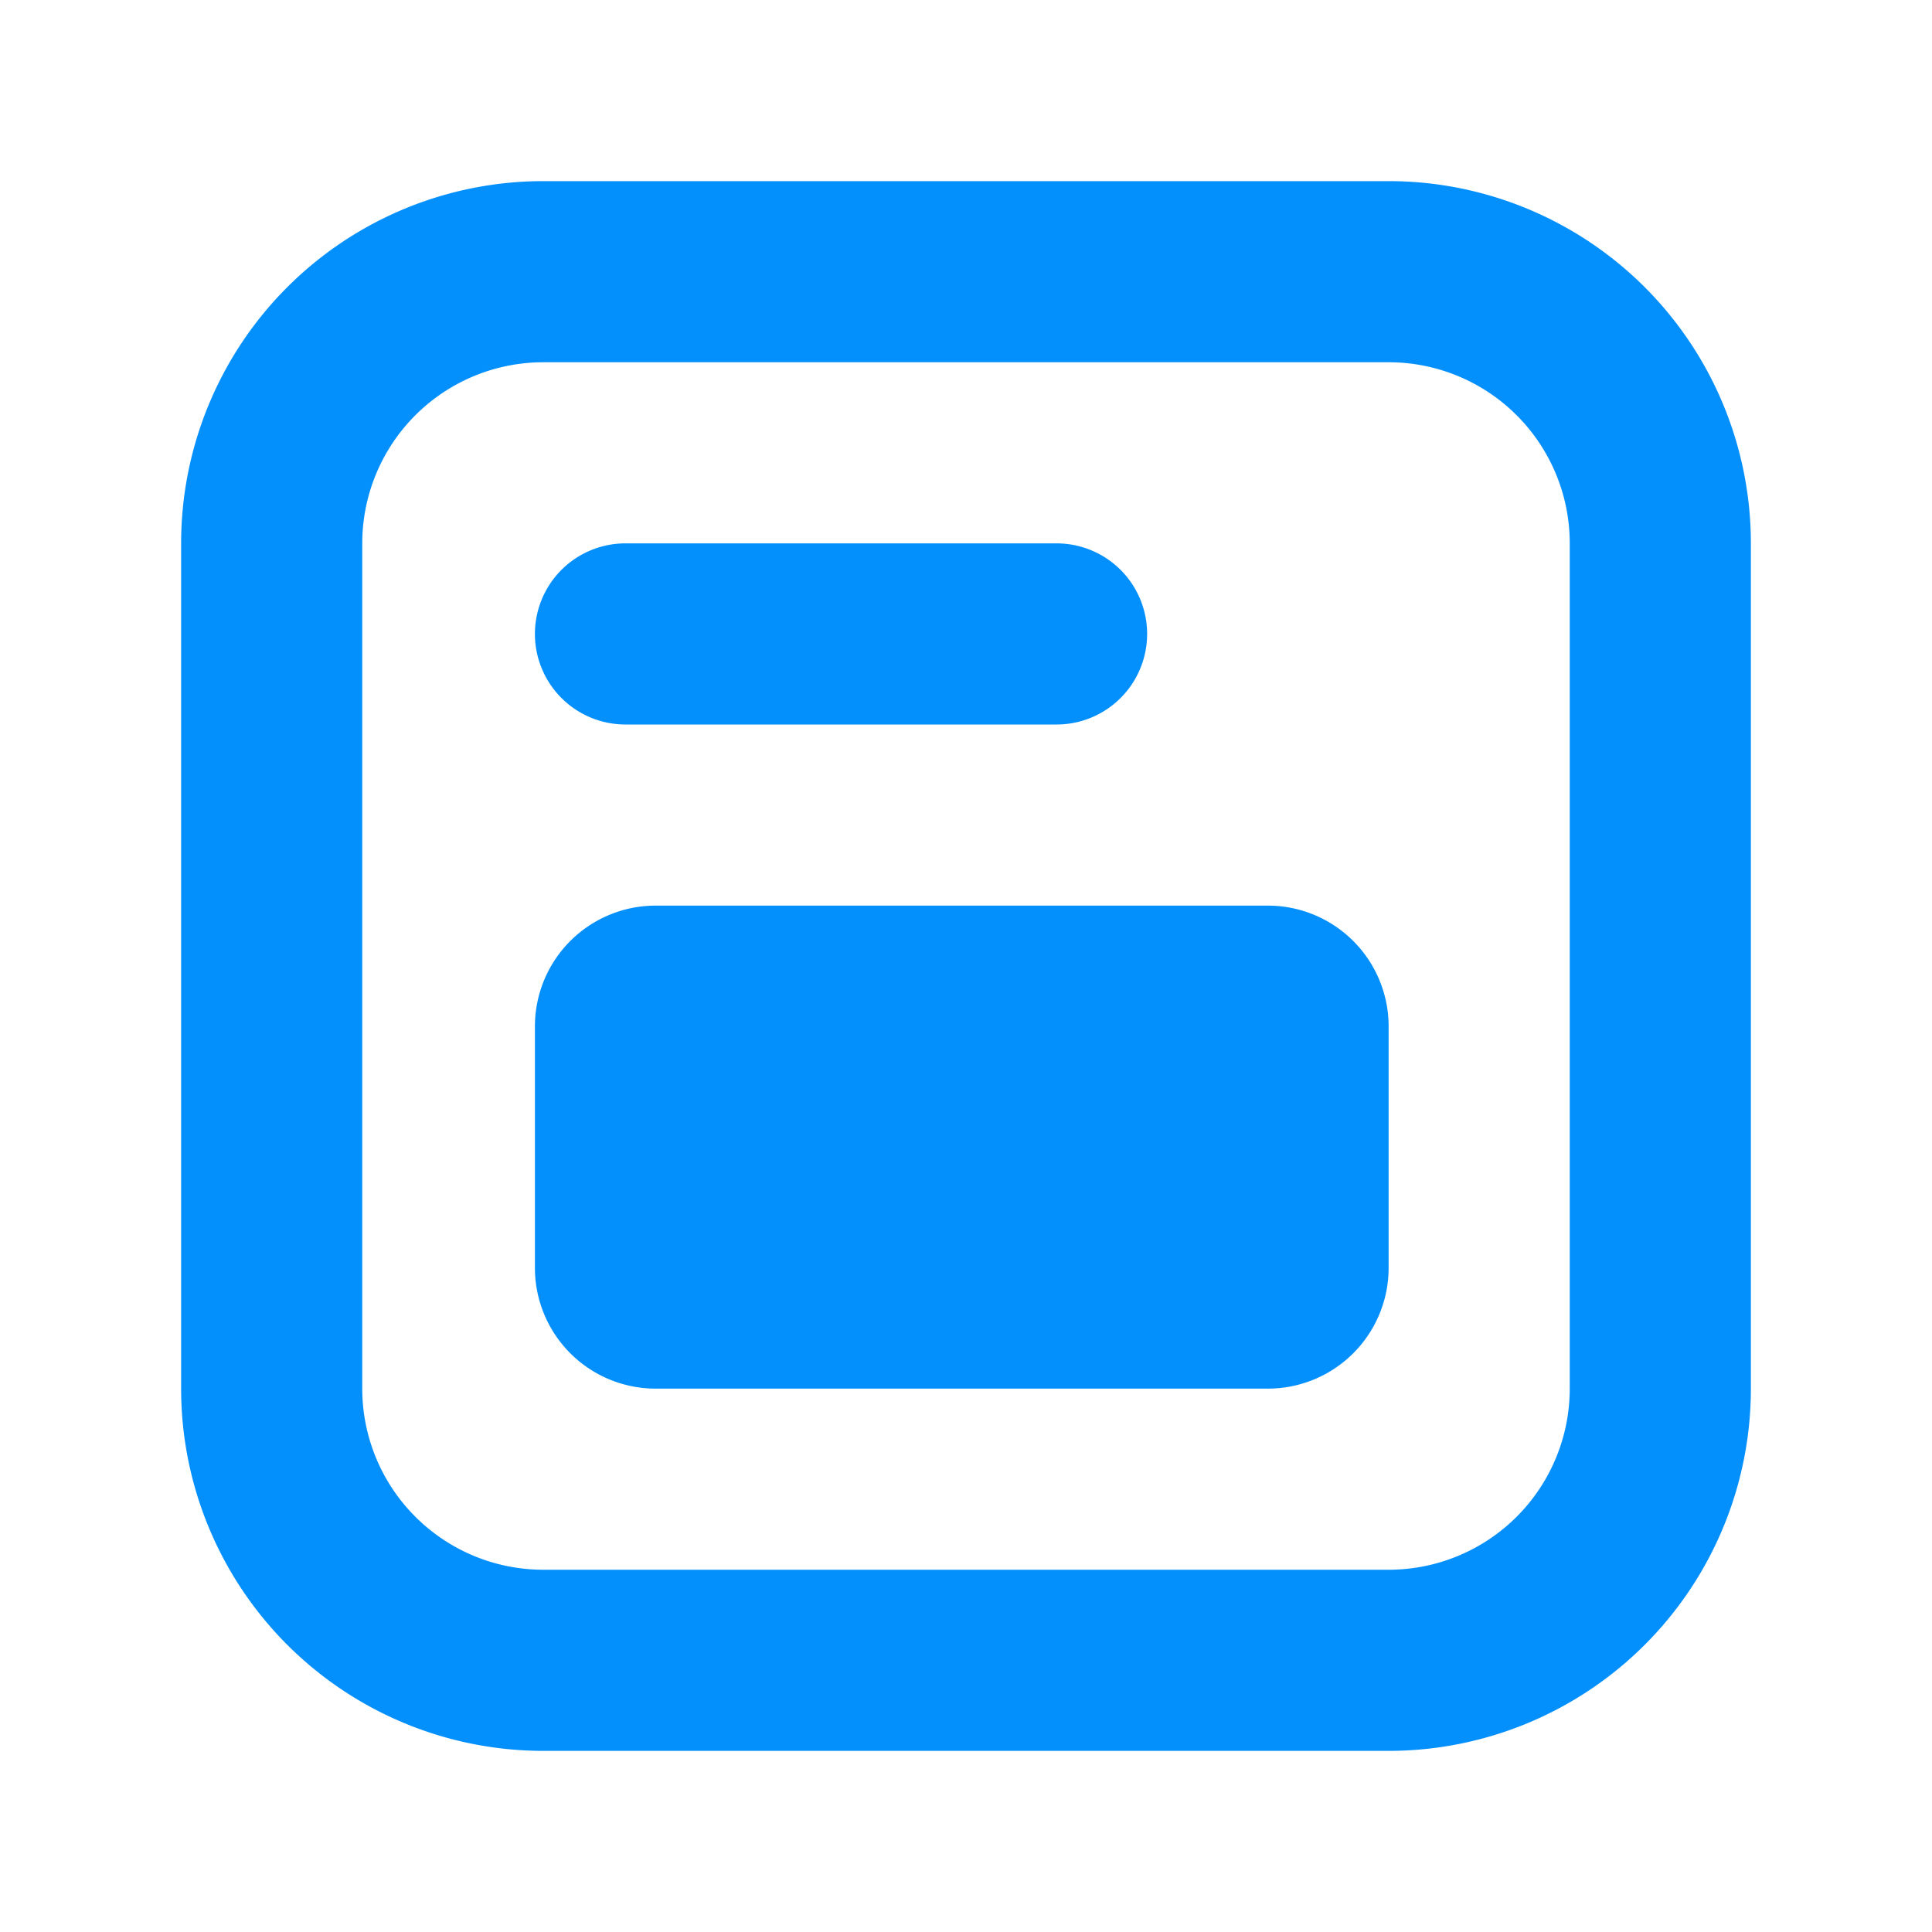 <svg xmlns="http://www.w3.org/2000/svg" width="32" height="32" viewBox="0 0 16 16"><path fill="#0390fc" fill-rule="evenodd" d="M11.5 3h-7A1.5 1.5 0 0 0 3 4.5v7A1.5 1.5 0 0 0 4.5 13h7a1.5 1.5 0 0 0 1.5-1.5v-7A1.5 1.5 0 0 0 11.5 3m-7-1.5a3 3 0 0 0-3 3v7a3 3 0 0 0 3 3h7a3 3 0 0 0 3-3v-7a3 3 0 0 0-3-3zm6 6H5.43a1 1 0 0 0-1 1v2a1 1 0 0 0 1 1h5.07a1 1 0 0 0 1-1v-2a1 1 0 0 0-1-1m-5.32-3h3.57a.75.75 0 0 1 0 1.5H5.18a.75.75 0 0 1 0-1.5" clip-rule="evenodd"/></svg>